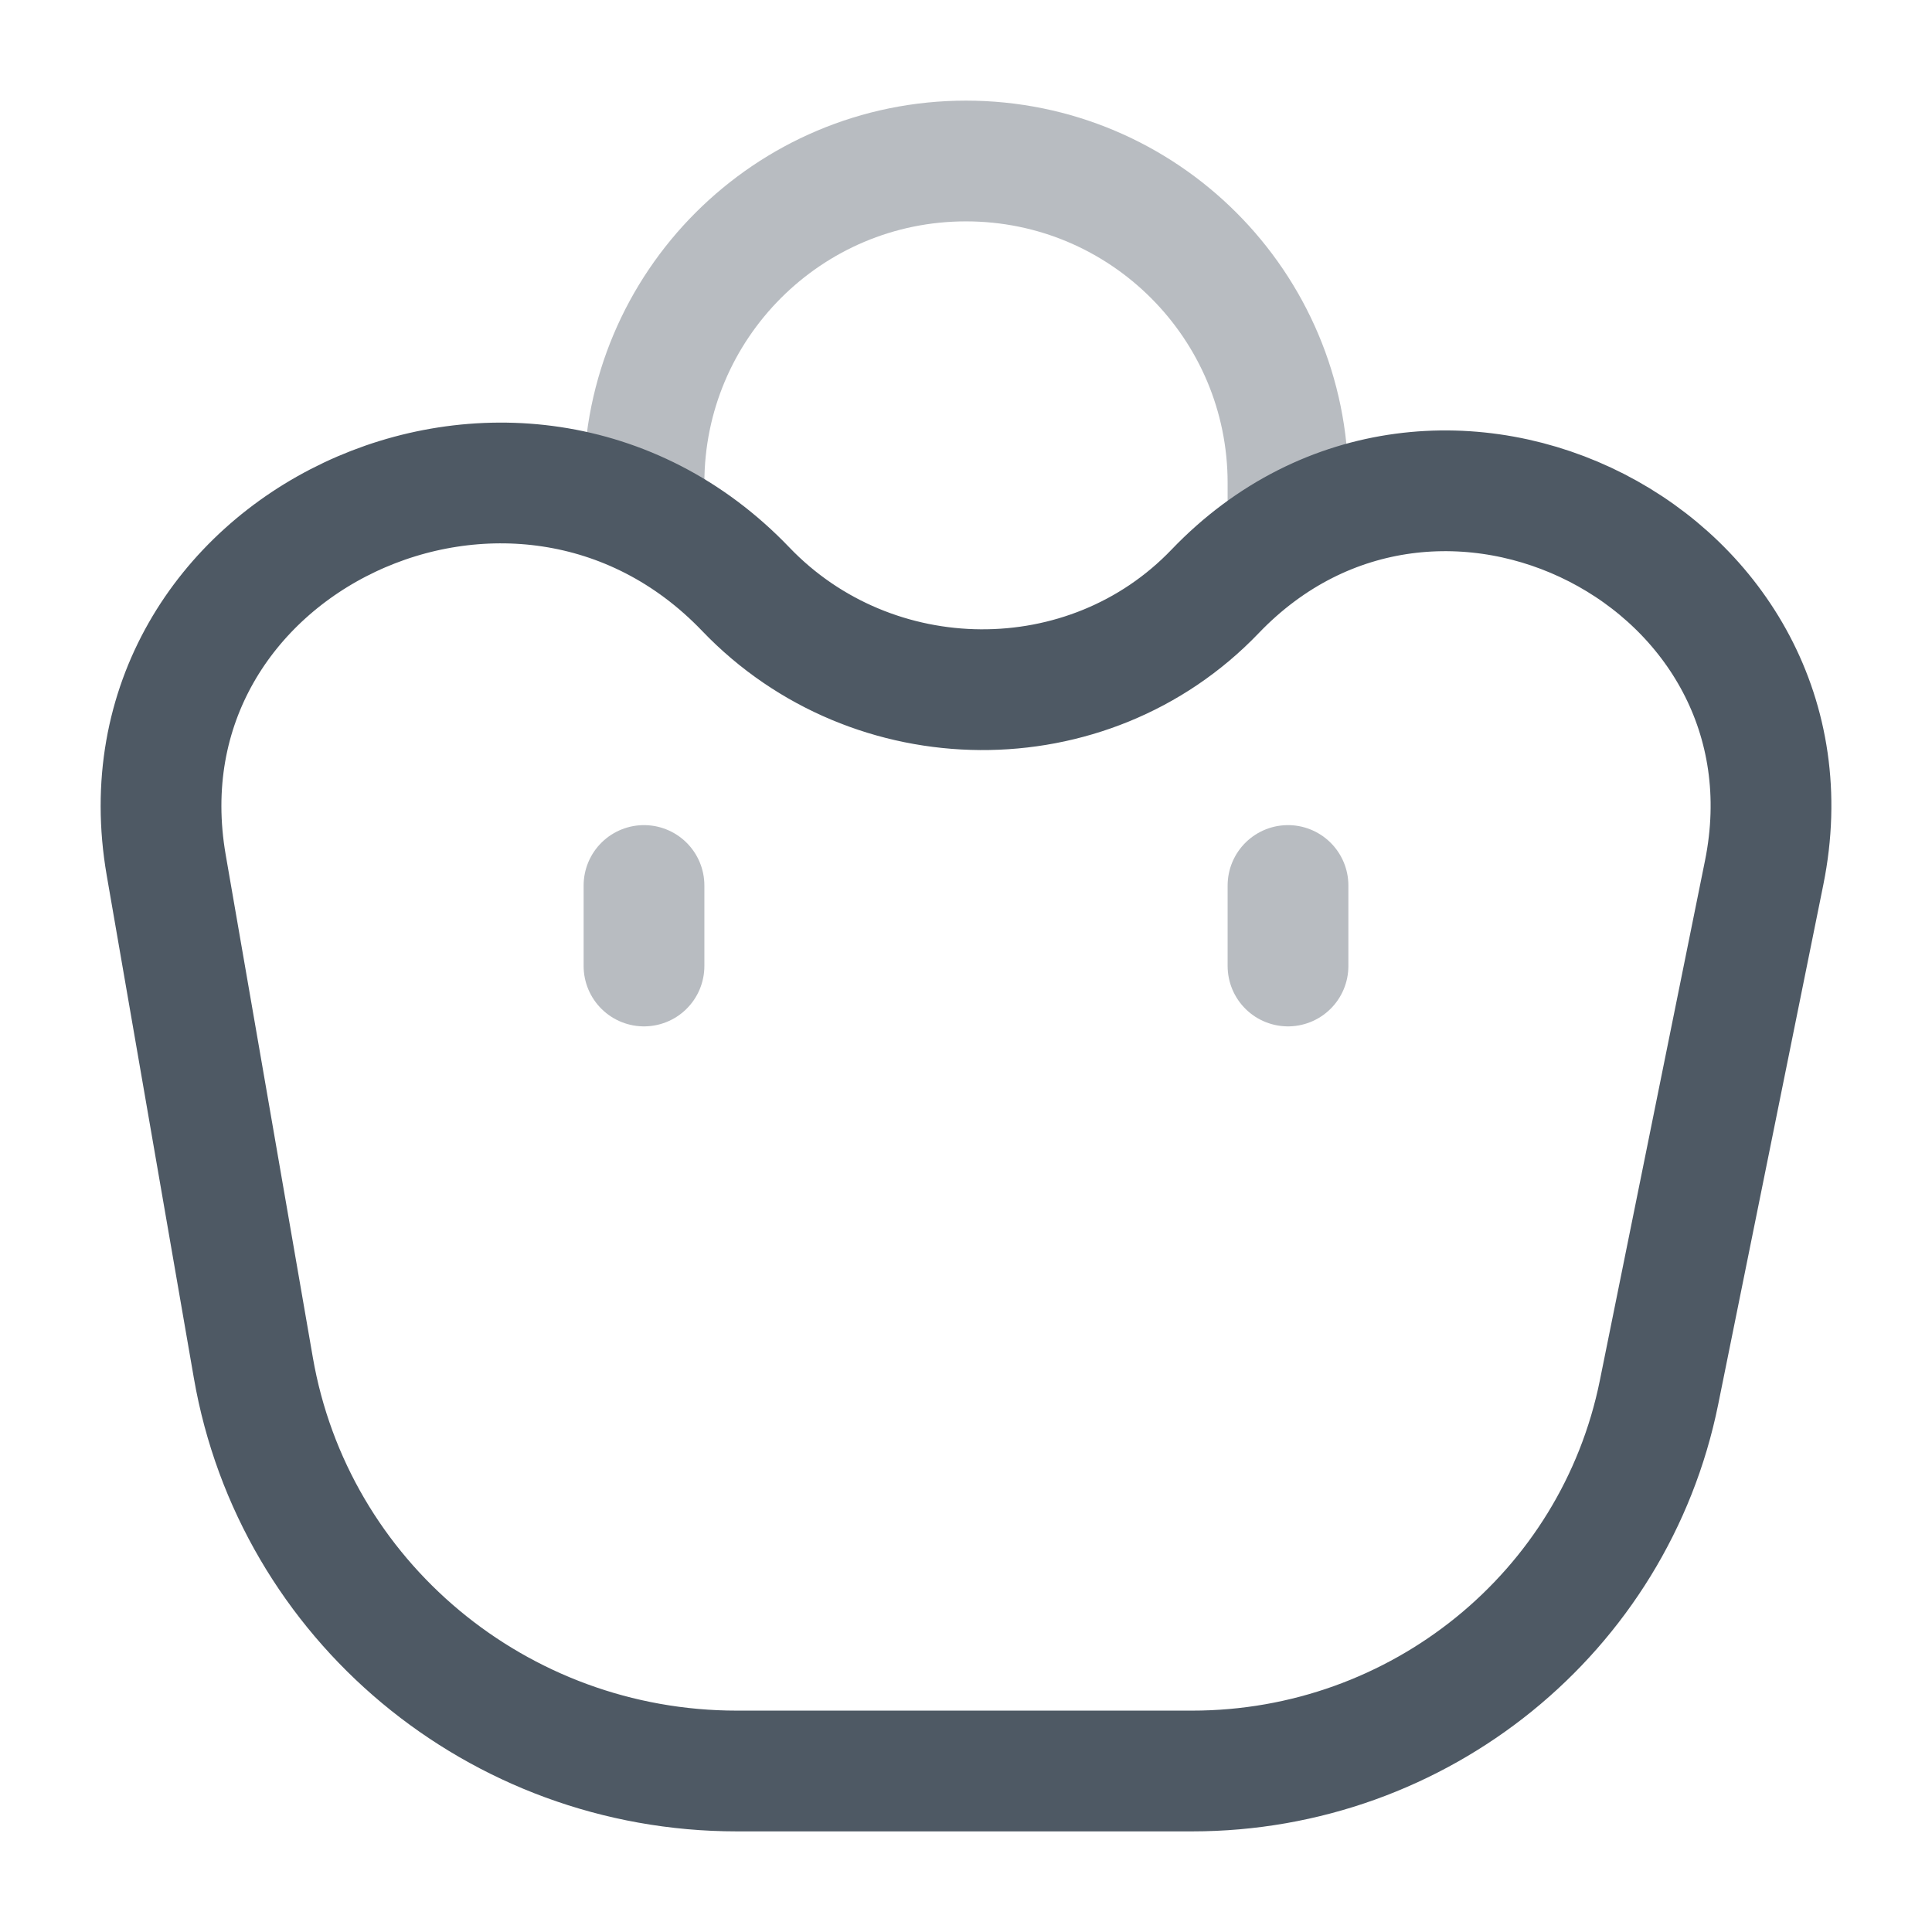 <svg width="24" height="24" viewBox="0 0 24 24" fill="none" xmlns="http://www.w3.org/2000/svg">
<path opacity="0.4" d="M16 7V6C16 3.791 14.209 2 12 2V2C9.791 2 8 3.791 8 6V6" stroke="#4E5964" stroke-width="1.5"/>
<path d="M2.065 10.748C1.37 6.742 6.437 4.368 9.264 7.319C10.84 8.965 13.517 8.993 15.094 7.347C17.852 4.468 22.701 6.952 21.915 10.841L20.609 17.297C20.056 20.032 17.629 22 14.809 22H9.154C6.185 22 3.648 19.884 3.147 16.99L2.065 10.748Z" stroke="#4E5964" stroke-width="1.5"/>
<path opacity="0.4" d="M16 12V11" stroke="#4E5964" stroke-width="1.5" stroke-linecap="round"/>
<path opacity="0.4" d="M8 12V11" stroke="#4E5964" stroke-width="1.5" stroke-linecap="round"/>
</svg>

